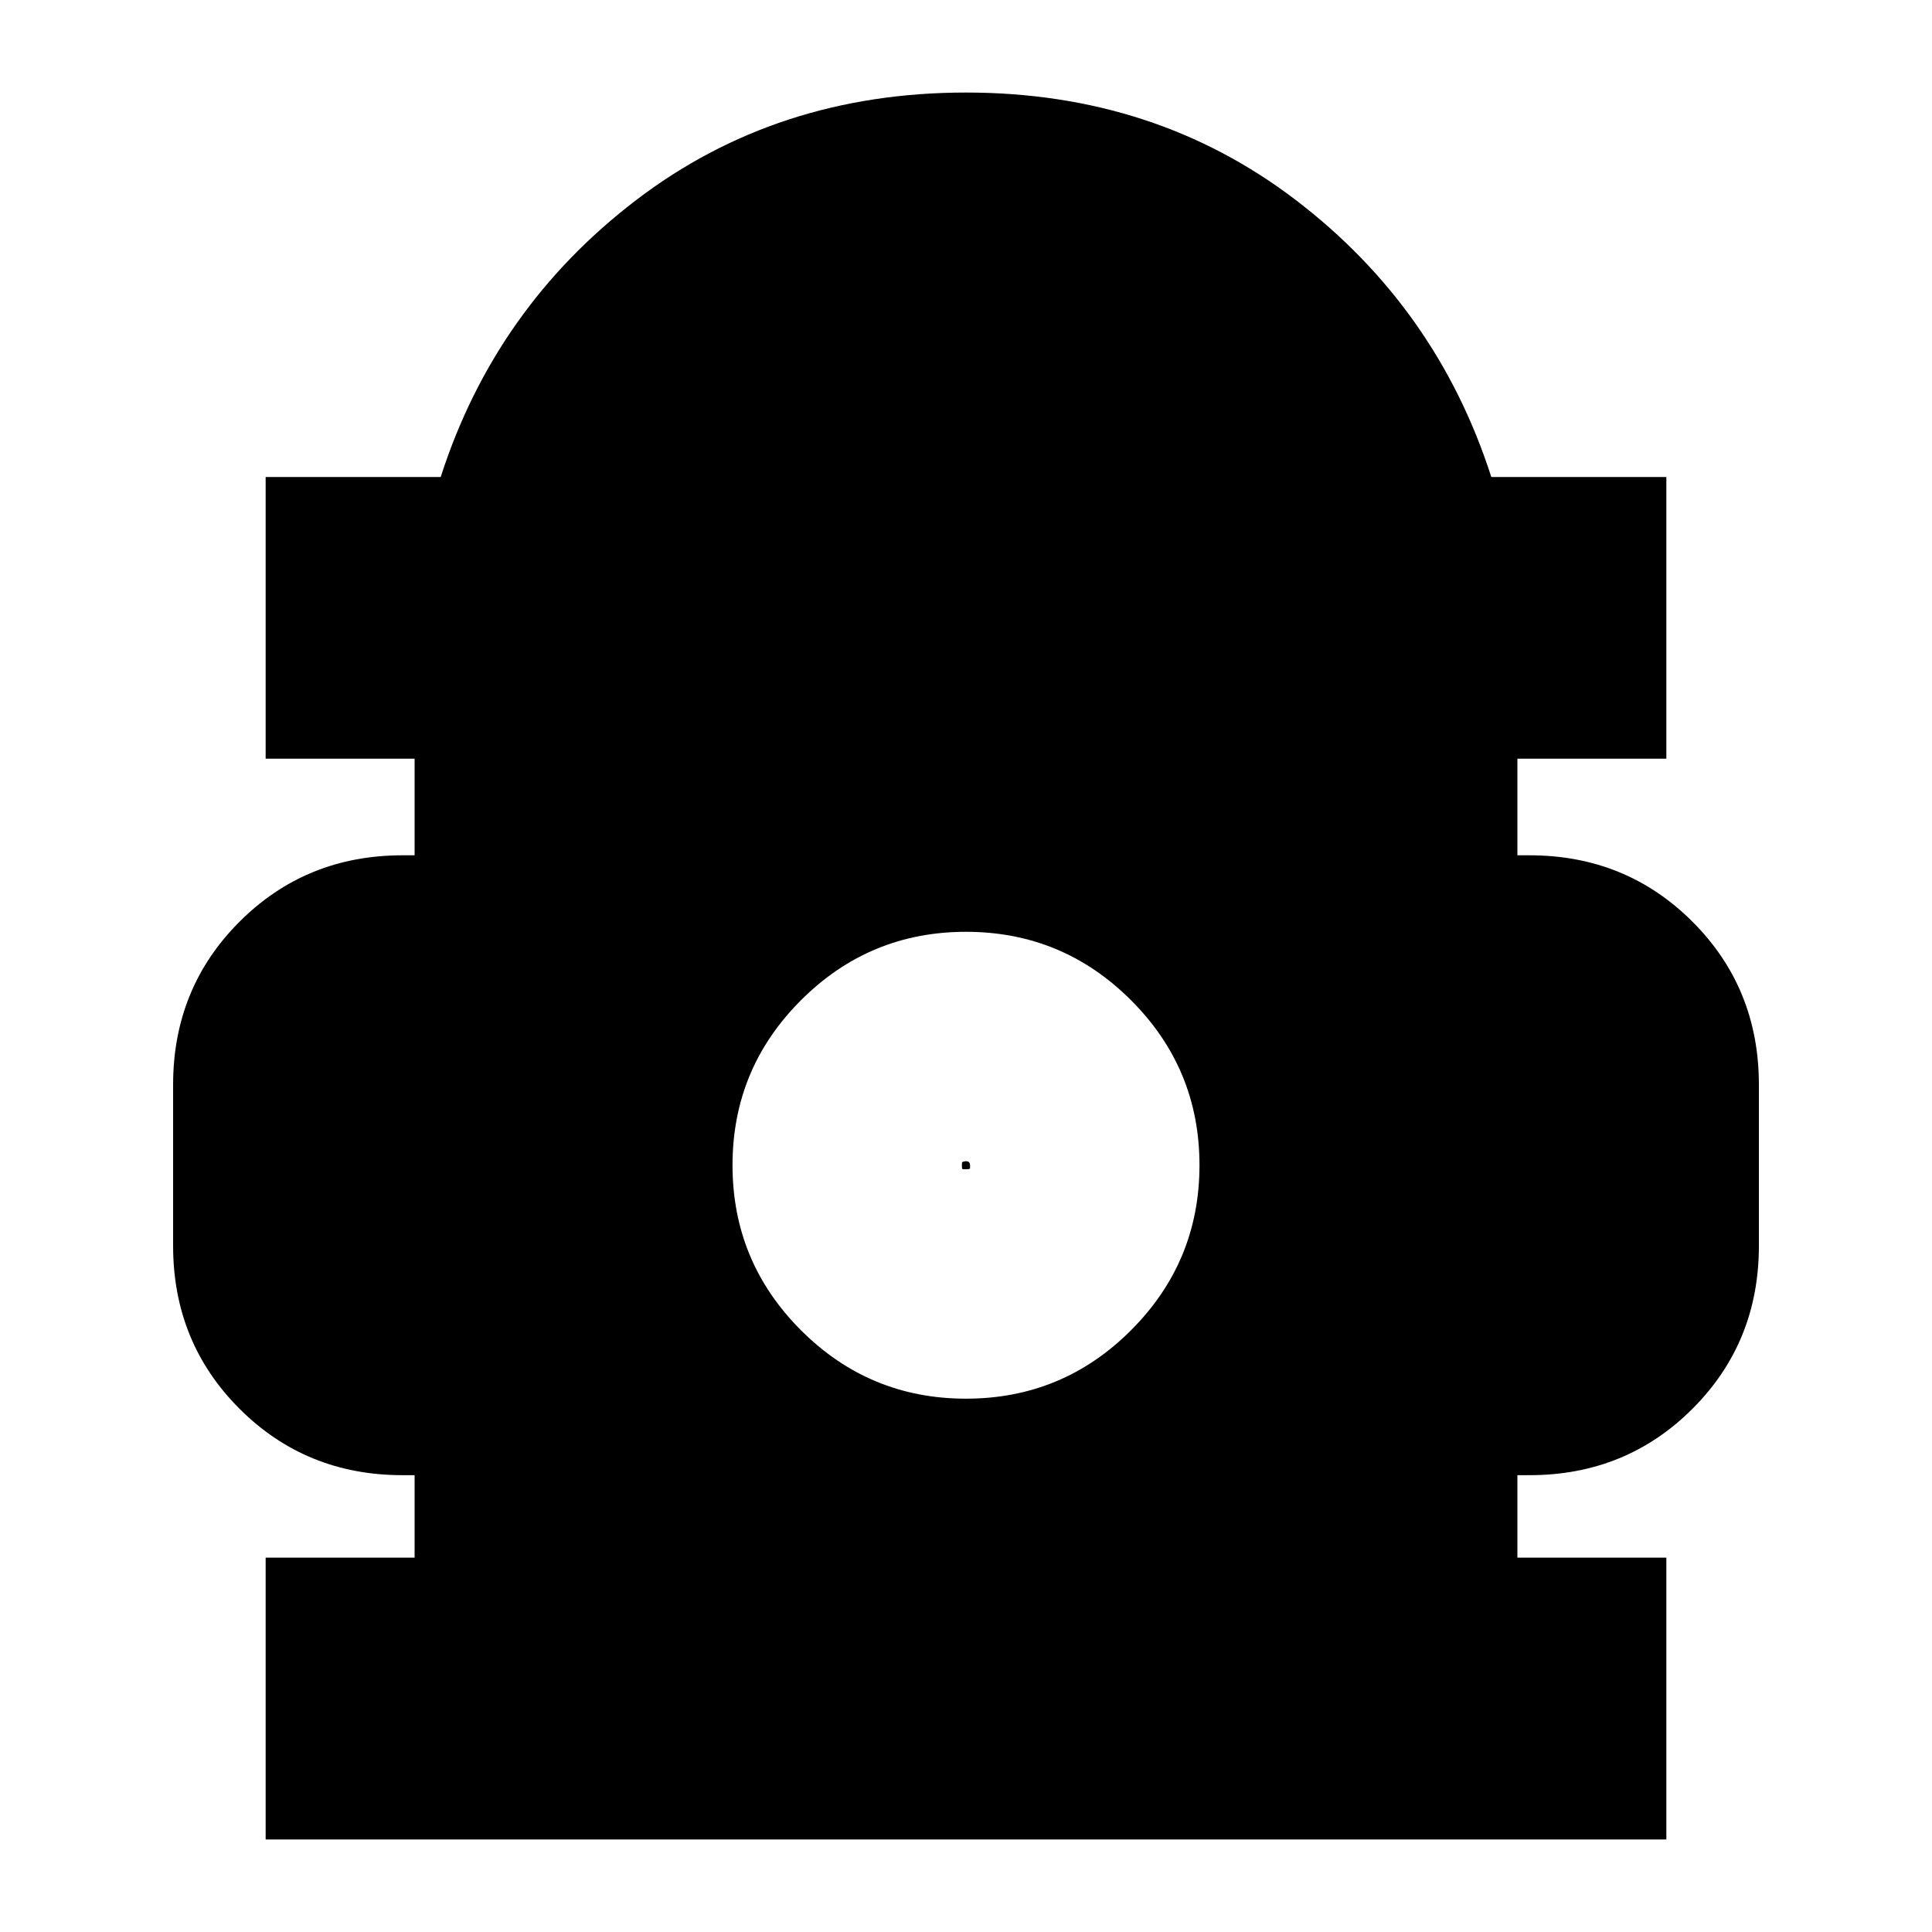<svg xmlns="http://www.w3.org/2000/svg" height="20" width="20"><path d="M2.75 19.042V16.125H4.292V15.271H4.167Q3.167 15.271 2.479 14.583Q1.792 13.896 1.792 12.896V11.229Q1.792 10.229 2.479 9.542Q3.167 8.854 4.167 8.854H4.292V7.854H2.75V4.938H4.562Q5.125 3.188 6.583 2.073Q8.042 0.958 10 0.958Q11.958 0.958 13.417 2.073Q14.875 3.188 15.438 4.938H17.25V7.854H15.708V8.854H15.833Q16.833 8.854 17.521 9.542Q18.208 10.229 18.208 11.229V12.896Q18.208 13.896 17.521 14.583Q16.833 15.271 15.833 15.271H15.708V16.125H17.25V19.042ZM10 14.479Q11 14.479 11.708 13.771Q12.417 13.062 12.417 12.062Q12.417 11.062 11.708 10.354Q11 9.646 10 9.646Q9 9.646 8.292 10.354Q7.583 11.062 7.583 12.062Q7.583 13.062 8.292 13.771Q9 14.479 10 14.479ZM10 12.104Q9.979 12.104 9.969 12.104Q9.958 12.104 9.958 12.083Q9.958 12.062 9.958 12.042Q9.958 12.021 10 12.021Q10.021 12.021 10.031 12.031Q10.042 12.042 10.042 12.062Q10.042 12.083 10.042 12.094Q10.042 12.104 10 12.104Z"/></svg>